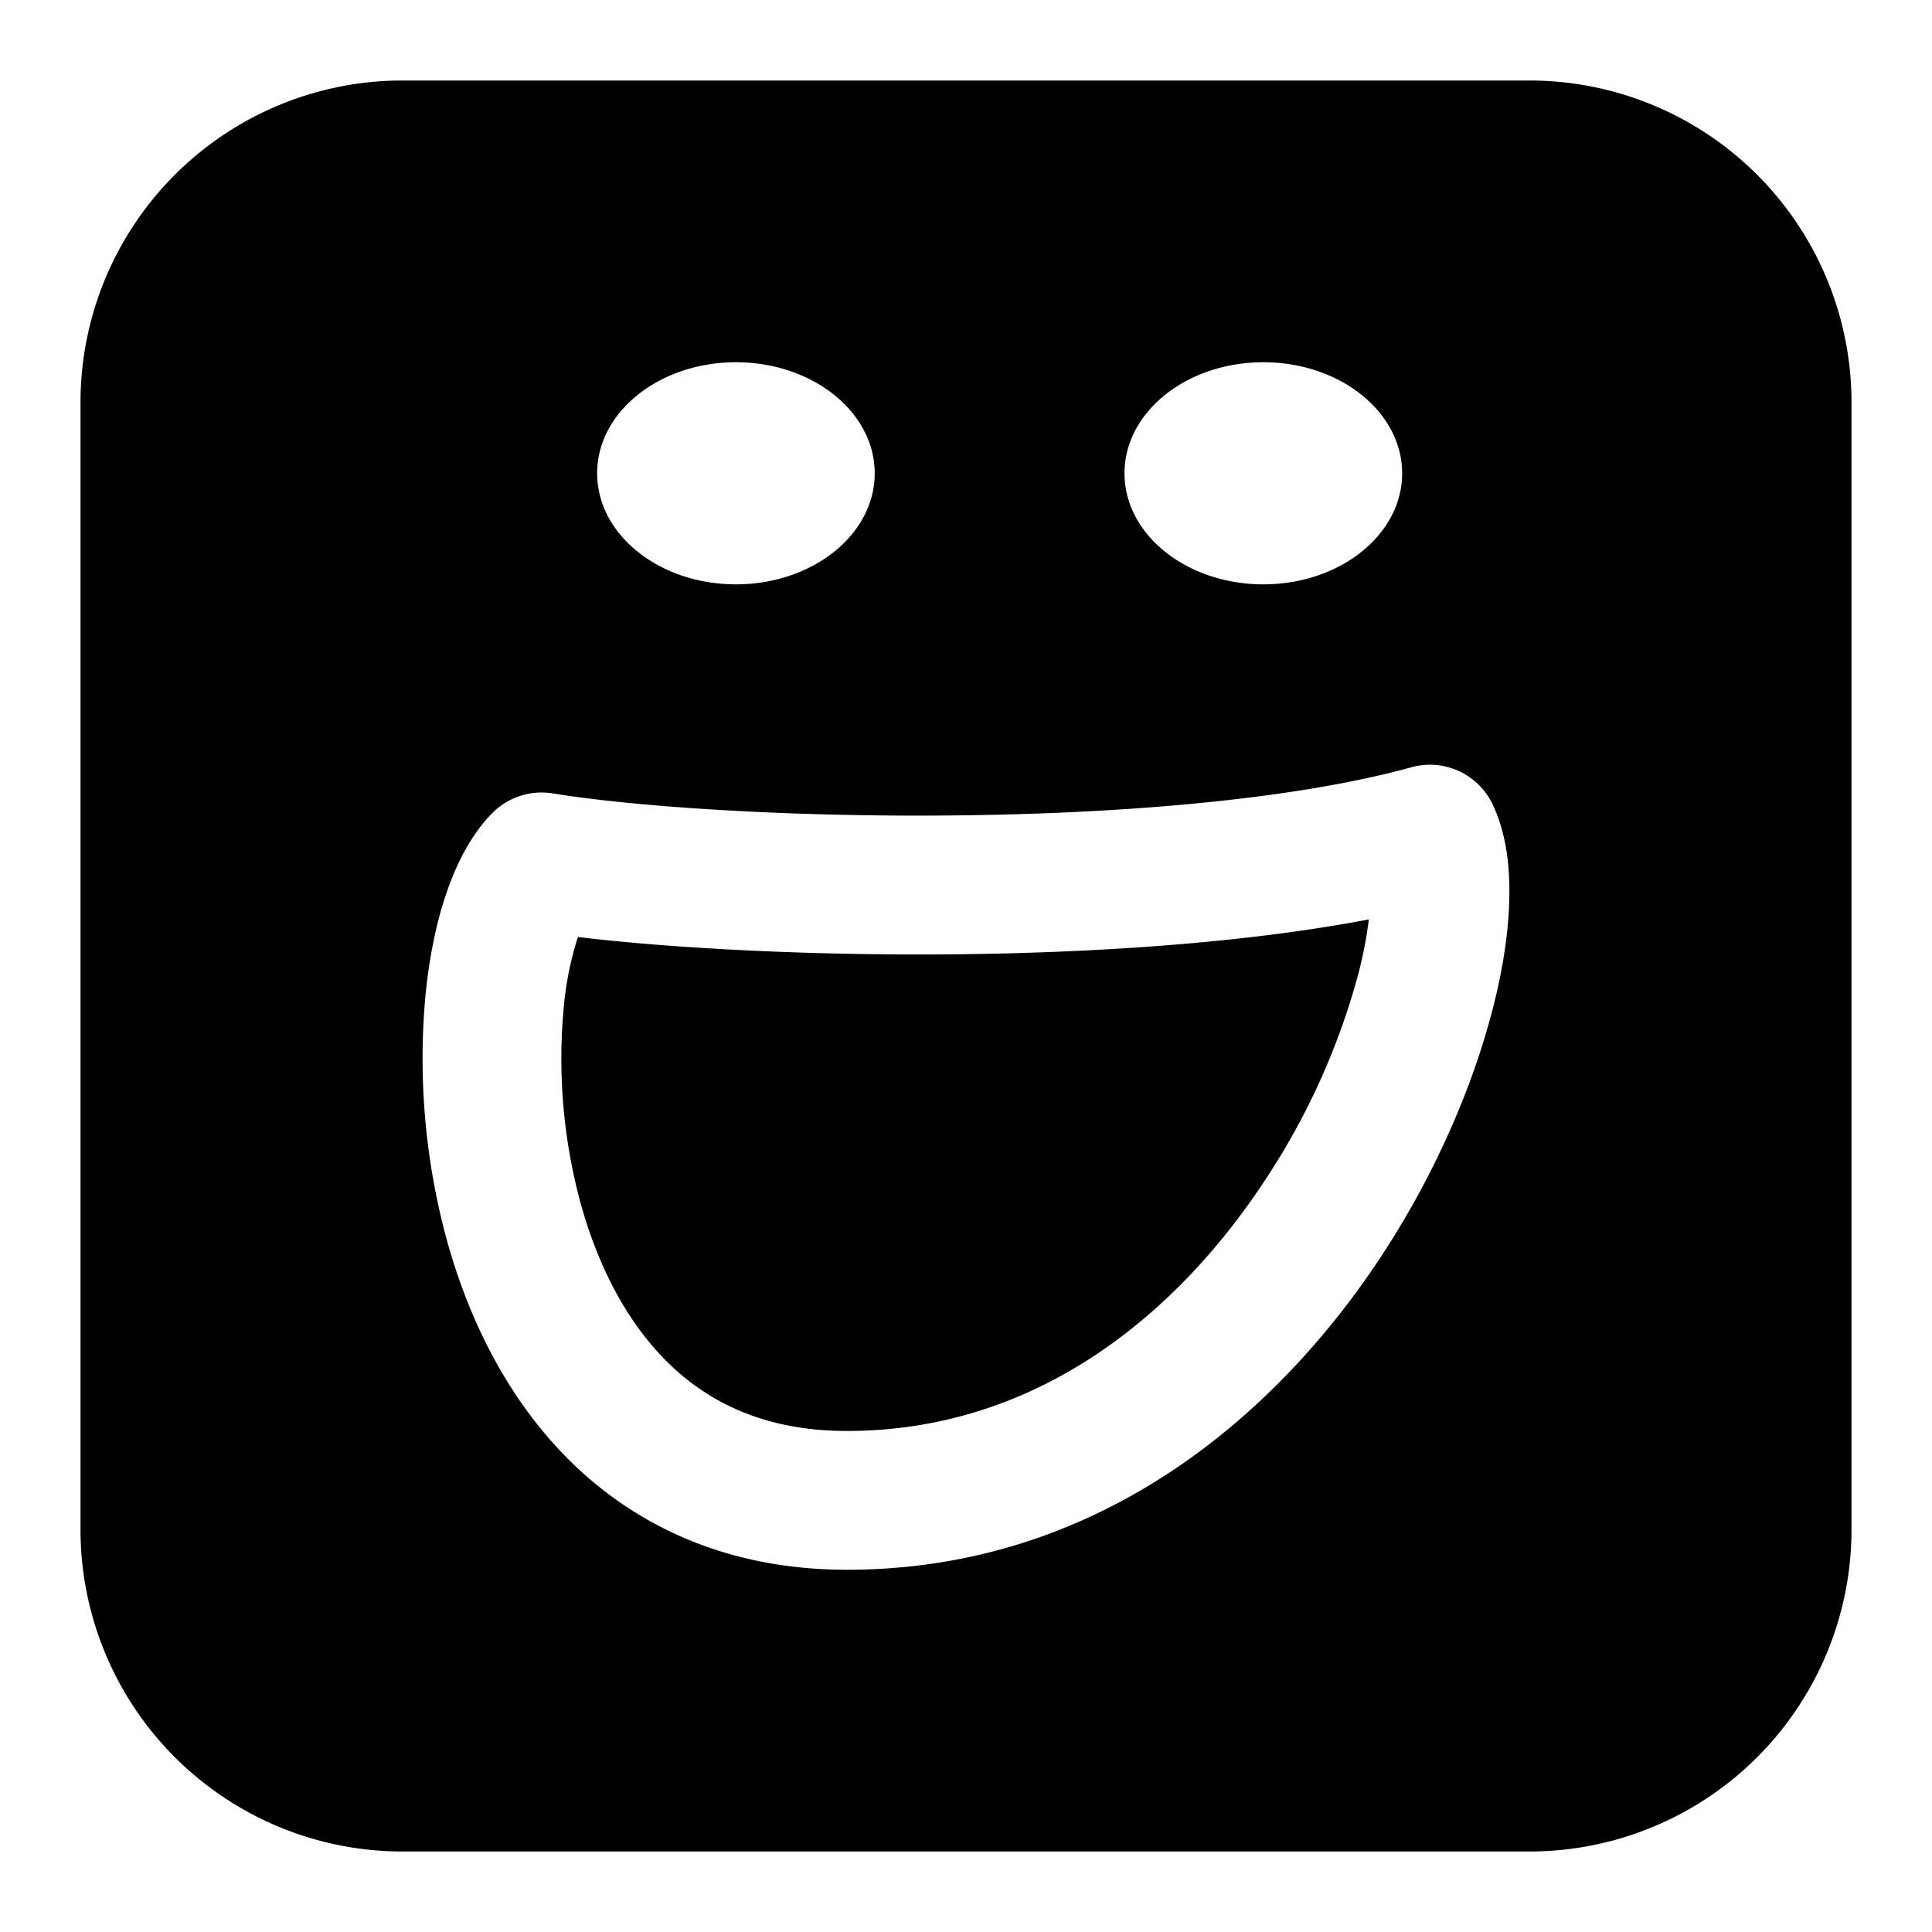 <svg xmlns="http://www.w3.org/2000/svg" fill="none" viewBox="0 0 24 24" id="Smug-Mug-Logo--Streamline-Logos-Block">
  <desc>
    Smug Mug Logo Streamline Icon: https://streamlinehq.com
  </desc>
  <path fill="#000000" fill-rule="evenodd" d="M5 1a4 4 0 0 0 -4 4v14a4 4 0 0 0 4 4h14a4 4 0 0 0 4 -4V5a4 4 0 0 0 -4 -4H5Zm5.866 4.88c0 0.761 -0.772 1.379 -1.724 1.379s-1.724 -0.618 -1.724 -1.38c0 -0.761 0.772 -1.379 1.724 -1.379s1.724 0.618 1.724 1.38Zm6.552 0c0 0.761 -0.772 1.379 -1.724 1.379 -0.953 0 -1.725 -0.618 -1.725 -1.38 0 -0.761 0.772 -1.379 1.725 -1.379 0.952 0 1.724 0.618 1.724 1.38Zm0.115 3.651a0.862 0.862 0 0 1 1.006 0.456c0.177 0.367 0.22 0.797 0.21 1.189 -0.01 0.41 -0.08 0.864 -0.2 1.333 -0.238 0.94 -0.69 2.014 -1.347 3.03 -1.309 2.023 -3.538 3.961 -6.68 3.961 -1.432 0 -2.562 -0.506 -3.399 -1.311 -0.819 -0.79 -1.315 -1.824 -1.588 -2.843a8.578 8.578 0 0 1 -0.25 -2.976c0.044 -0.45 0.127 -0.877 0.252 -1.25 0.12 -0.359 0.299 -0.734 0.575 -1.016a0.862 0.862 0 0 1 0.754 -0.248c1.041 0.169 2.969 0.297 5.034 0.273 2.074 -0.023 4.189 -0.199 5.633 -0.598ZM7.18 11.64l-0.009 0.025a4.06 4.06 0 0 0 -0.17 0.872A6.855 6.855 0 0 0 7.2 14.9c0.218 0.814 0.588 1.536 1.118 2.047 0.512 0.493 1.213 0.829 2.202 0.829 2.351 0 4.11 -1.439 5.233 -3.174a8.738 8.738 0 0 0 1.124 -2.517c0.063 -0.246 0.104 -0.47 0.127 -0.664 -1.523 0.292 -3.365 0.413 -5.085 0.433 -1.8 0.02 -3.537 -0.07 -4.739 -0.214Z" clip-rule="evenodd" stroke-width="1"></path>
</svg>
